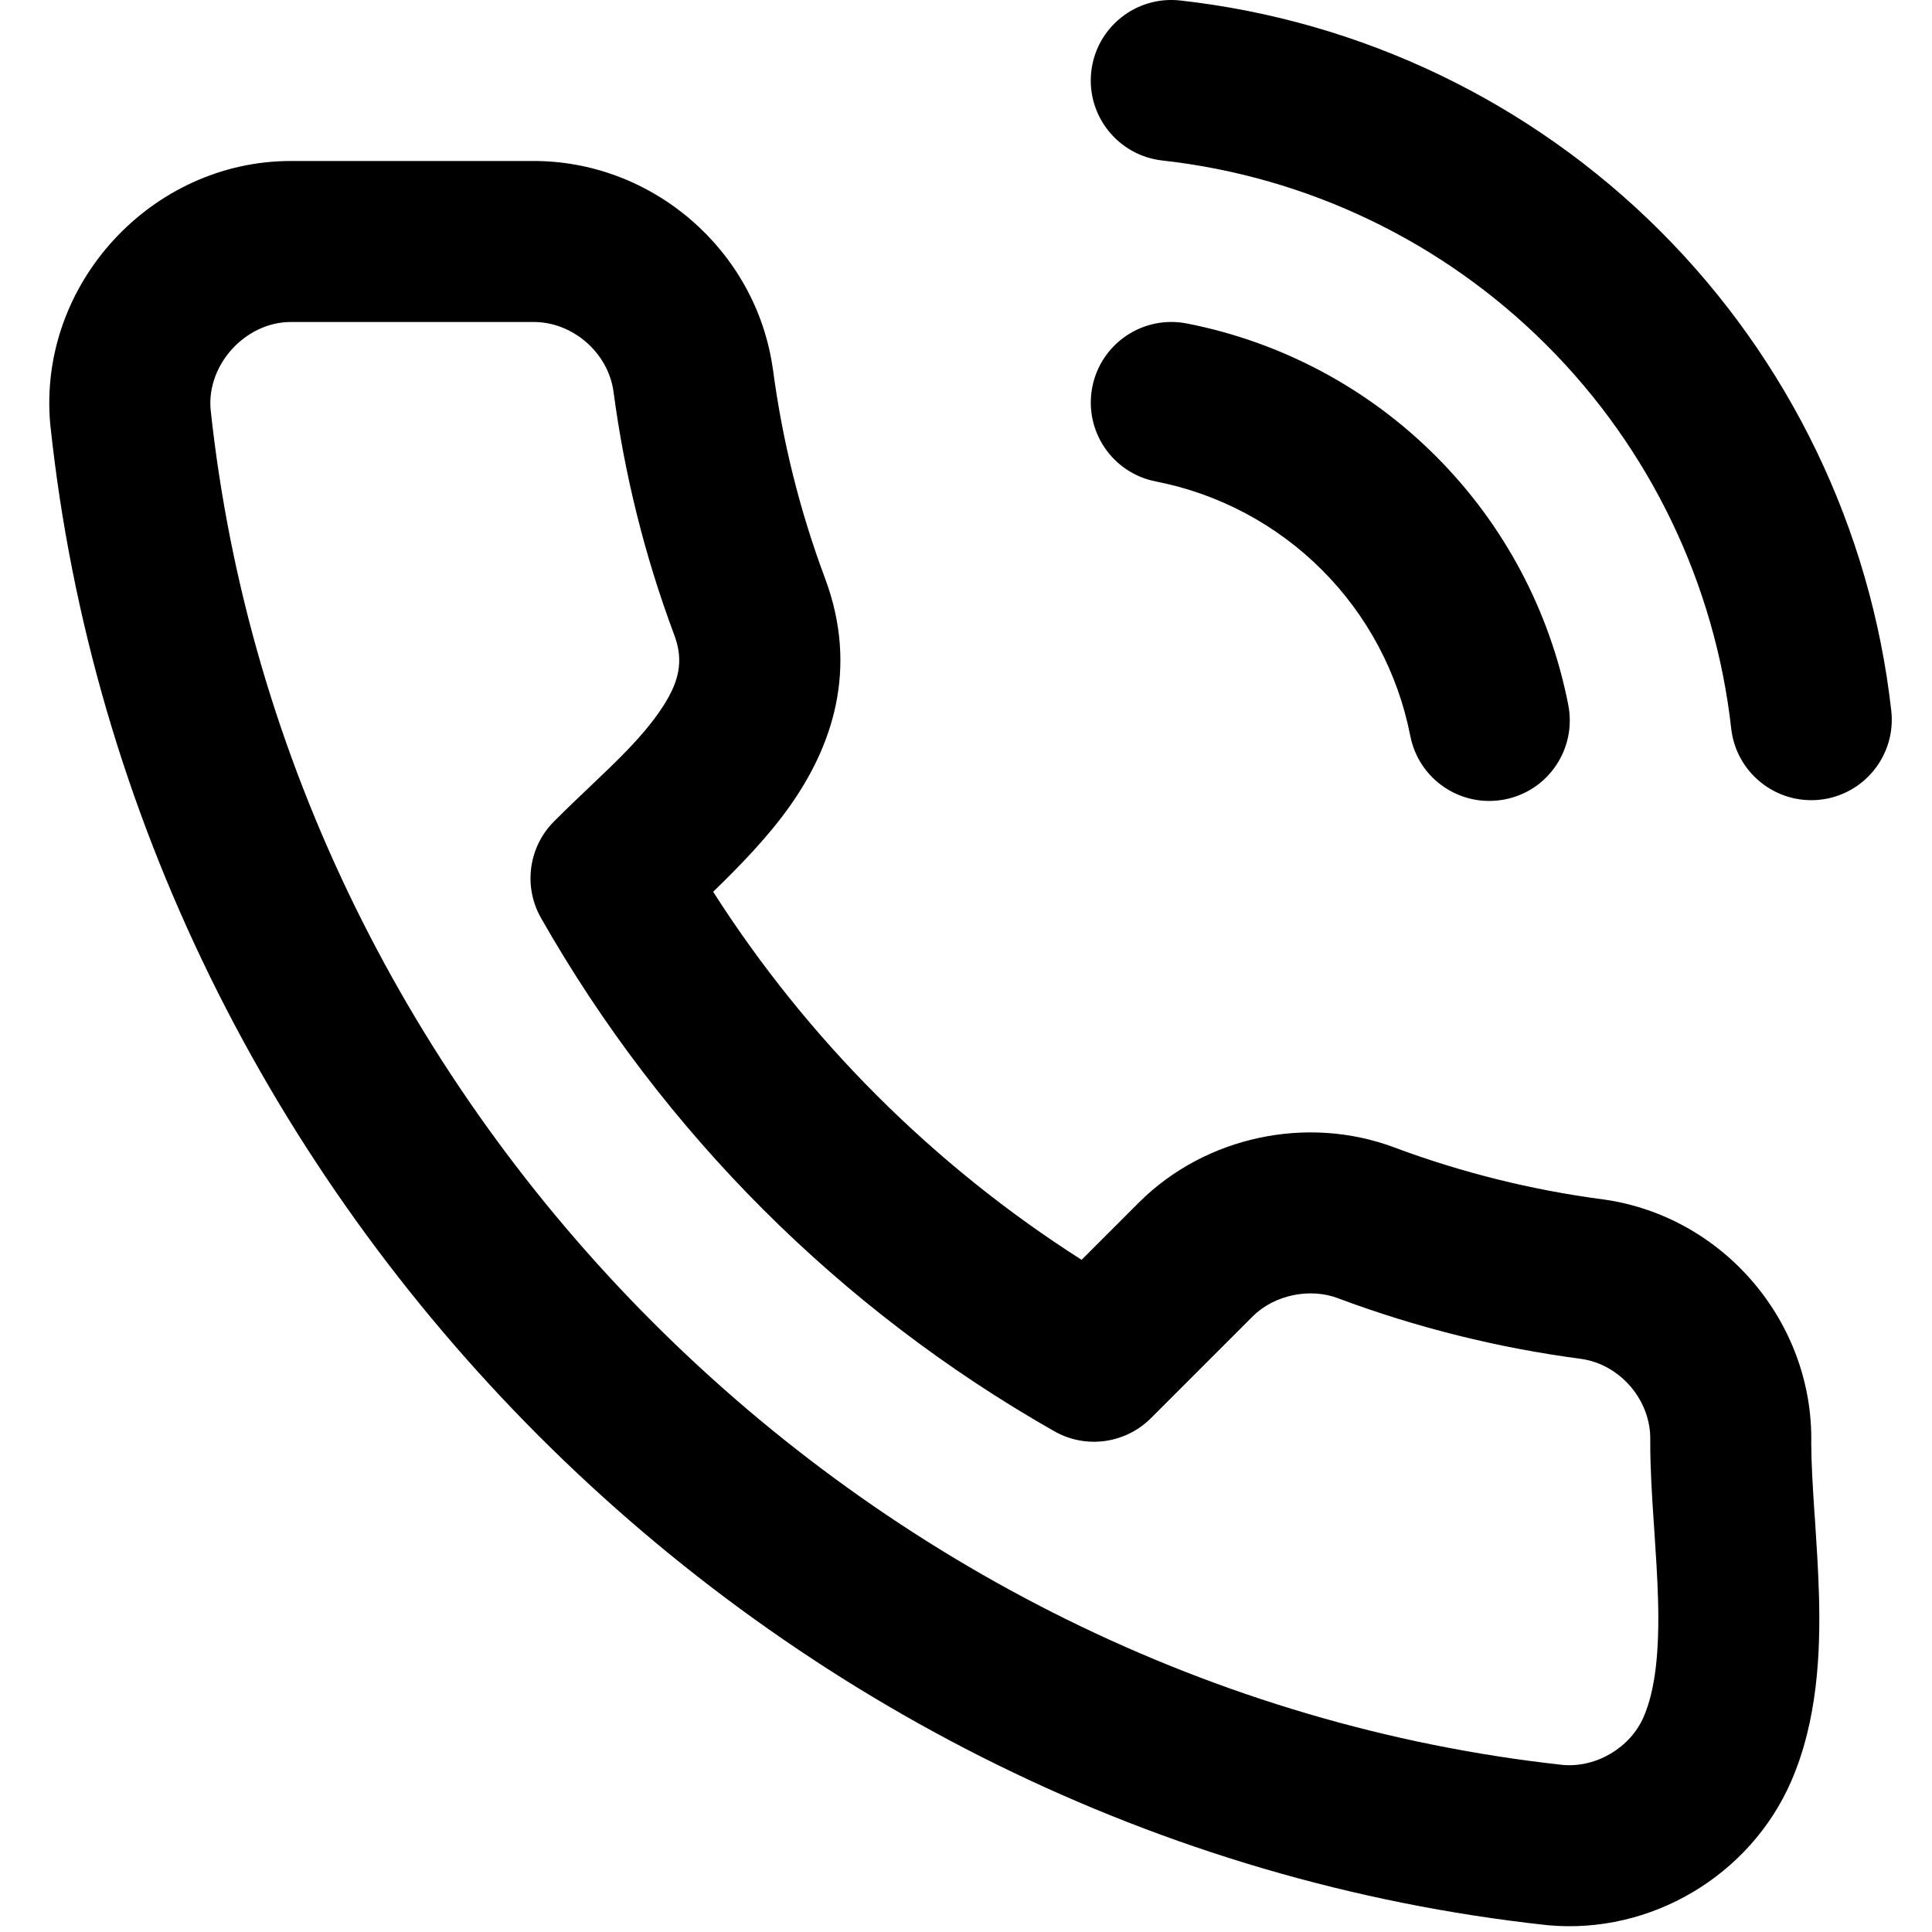 <svg width="24" height="24" viewBox="0 0 24 24" fill="none" xmlns="http://www.w3.org/2000/svg">
<path fill-rule="evenodd" clip-rule="evenodd" d="M14.661 0.006C14.112 -0.055 13.617 0.341 13.556 0.89C13.495 1.438 13.891 1.933 14.44 1.994C16.244 2.194 17.926 3.002 19.21 4.285C20.494 5.567 21.304 7.248 21.506 9.052C21.568 9.6 22.063 9.995 22.612 9.934C23.161 9.872 23.556 9.377 23.494 8.828C23.241 6.574 22.228 4.473 20.623 2.869C19.018 1.266 16.915 0.257 14.661 0.006ZM14.742 4.018C14.2 3.913 13.675 4.266 13.569 4.808C13.463 5.351 13.817 5.876 14.359 5.981C15.14 6.134 15.858 6.516 16.421 7.079C16.984 7.642 17.366 8.36 17.519 9.141C17.625 9.684 18.15 10.037 18.692 9.931C19.234 9.826 19.587 9.301 19.482 8.758C19.253 7.586 18.68 6.509 17.835 5.665C16.991 4.82 15.914 4.247 14.742 4.018ZM7.62 4.856C7.549 4.374 7.108 3.995 6.62 4L6.61 4L3.611 4C3.053 4.001 2.569 4.524 2.616 5.084C3.548 13.817 10.727 20.975 19.418 21.925C19.833 21.959 20.251 21.71 20.417 21.33C20.564 20.992 20.614 20.515 20.597 19.875C20.589 19.592 20.57 19.306 20.55 19.005L20.544 18.917C20.522 18.594 20.5 18.248 20.5 17.92C20.5 17.912 20.5 17.903 20.5 17.895C20.513 17.402 20.133 16.952 19.645 16.881C18.612 16.745 17.596 16.492 16.62 16.127L16.618 16.126C16.269 15.995 15.831 16.087 15.565 16.349L14.297 17.617C13.979 17.935 13.487 18.002 13.096 17.779C10.436 16.267 8.233 14.064 6.721 11.404C6.498 11.013 6.565 10.521 6.883 10.203C7.047 10.039 7.2 9.894 7.343 9.758C7.679 9.438 7.958 9.173 8.182 8.855C8.445 8.481 8.498 8.212 8.374 7.882L8.373 7.88C8.008 6.903 7.756 5.888 7.62 4.856ZM6.606 2C8.097 1.988 9.392 3.103 9.6 4.58L9.602 4.589C9.719 5.475 9.935 6.344 10.247 7.179C10.676 8.322 10.325 9.286 9.817 10.006C9.547 10.391 9.184 10.763 8.859 11.078C10.034 12.917 11.596 14.477 13.436 15.65L14.153 14.933L14.157 14.929C14.978 14.117 16.24 13.848 17.321 14.254C18.157 14.566 19.026 14.782 19.91 14.899L19.92 14.9C21.411 15.11 22.53 16.427 22.5 17.931C22.501 18.18 22.518 18.459 22.539 18.783L22.546 18.875C22.565 19.169 22.587 19.495 22.596 19.821C22.615 20.522 22.581 21.37 22.25 22.13C21.739 23.3 20.507 24.033 19.229 23.916L19.212 23.914C9.582 22.868 1.654 14.966 0.626 5.286L0.624 5.27C0.467 3.529 1.883 2.002 3.609 2H6.606Z" fill="black"/>
</svg>

